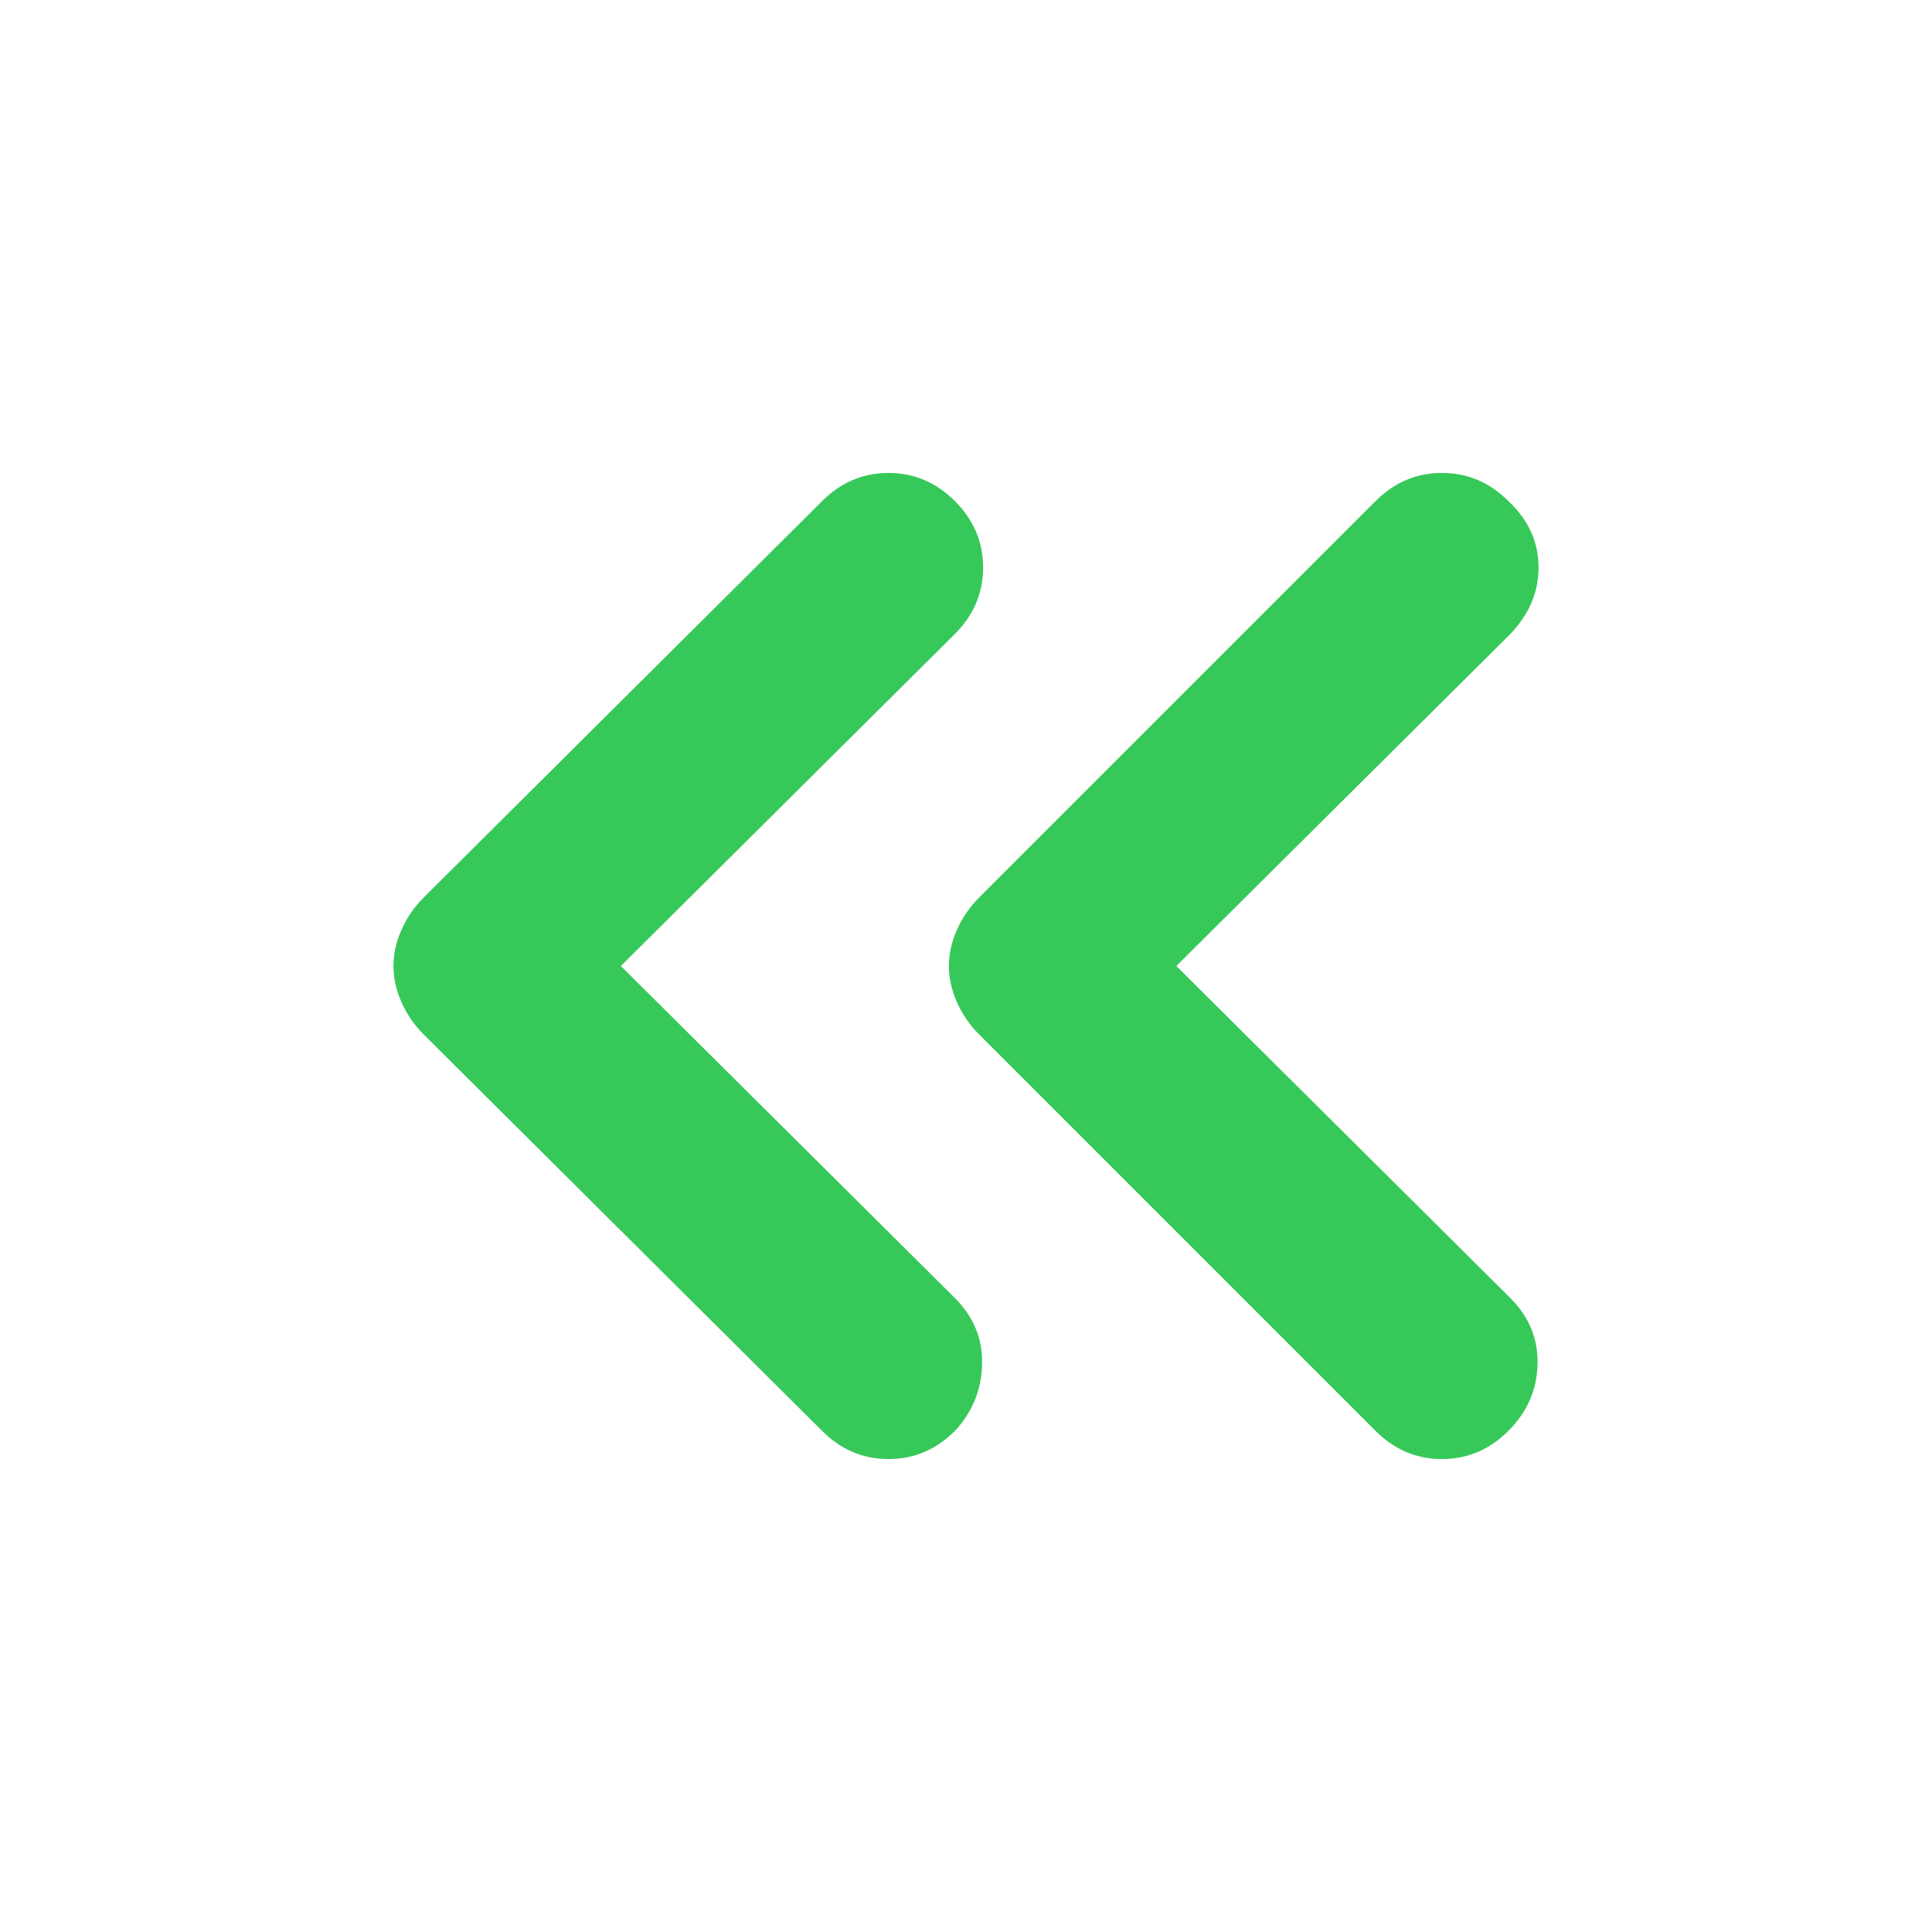 <svg height="48" viewBox="0 -960 960 960" width="48" xmlns="http://www.w3.org/2000/svg"><path fill="rgb(55, 200, 90)" d="m308.5-480 166 165c9.33 9.33 13.83 20.33 13.5 33s-4.83 23.67-13.5 33c-9.33 9.33-20.33 14-33 14s-23.67-4.67-33-14l-198-197c-4.67-4.67-8.33-10-11-16s-4-12-4-18 1.33-12 4-18 6.33-11.33 11-16l198-197c9.33-9.33 20.33-14 33-14s23.67 4.67 33 14 14 20.33 14 33-4.67 23.67-14 33zm276 0 166 165c9.33 9.33 13.83 20.33 13.5 33s-5.17 23.67-14.5 33-20.33 14-33 14-23.67-4.67-33-14l-197-197c-4.67-4.67-8.33-10-11-16s-4-12-4-18 1.33-12 4-18 6.33-11.33 11-16l197-197c9.33-9.33 20.33-14 33-14s23.67 4.67 33 14c10 9.33 15 20.33 15 33s-5 24-15 34z"/></svg>